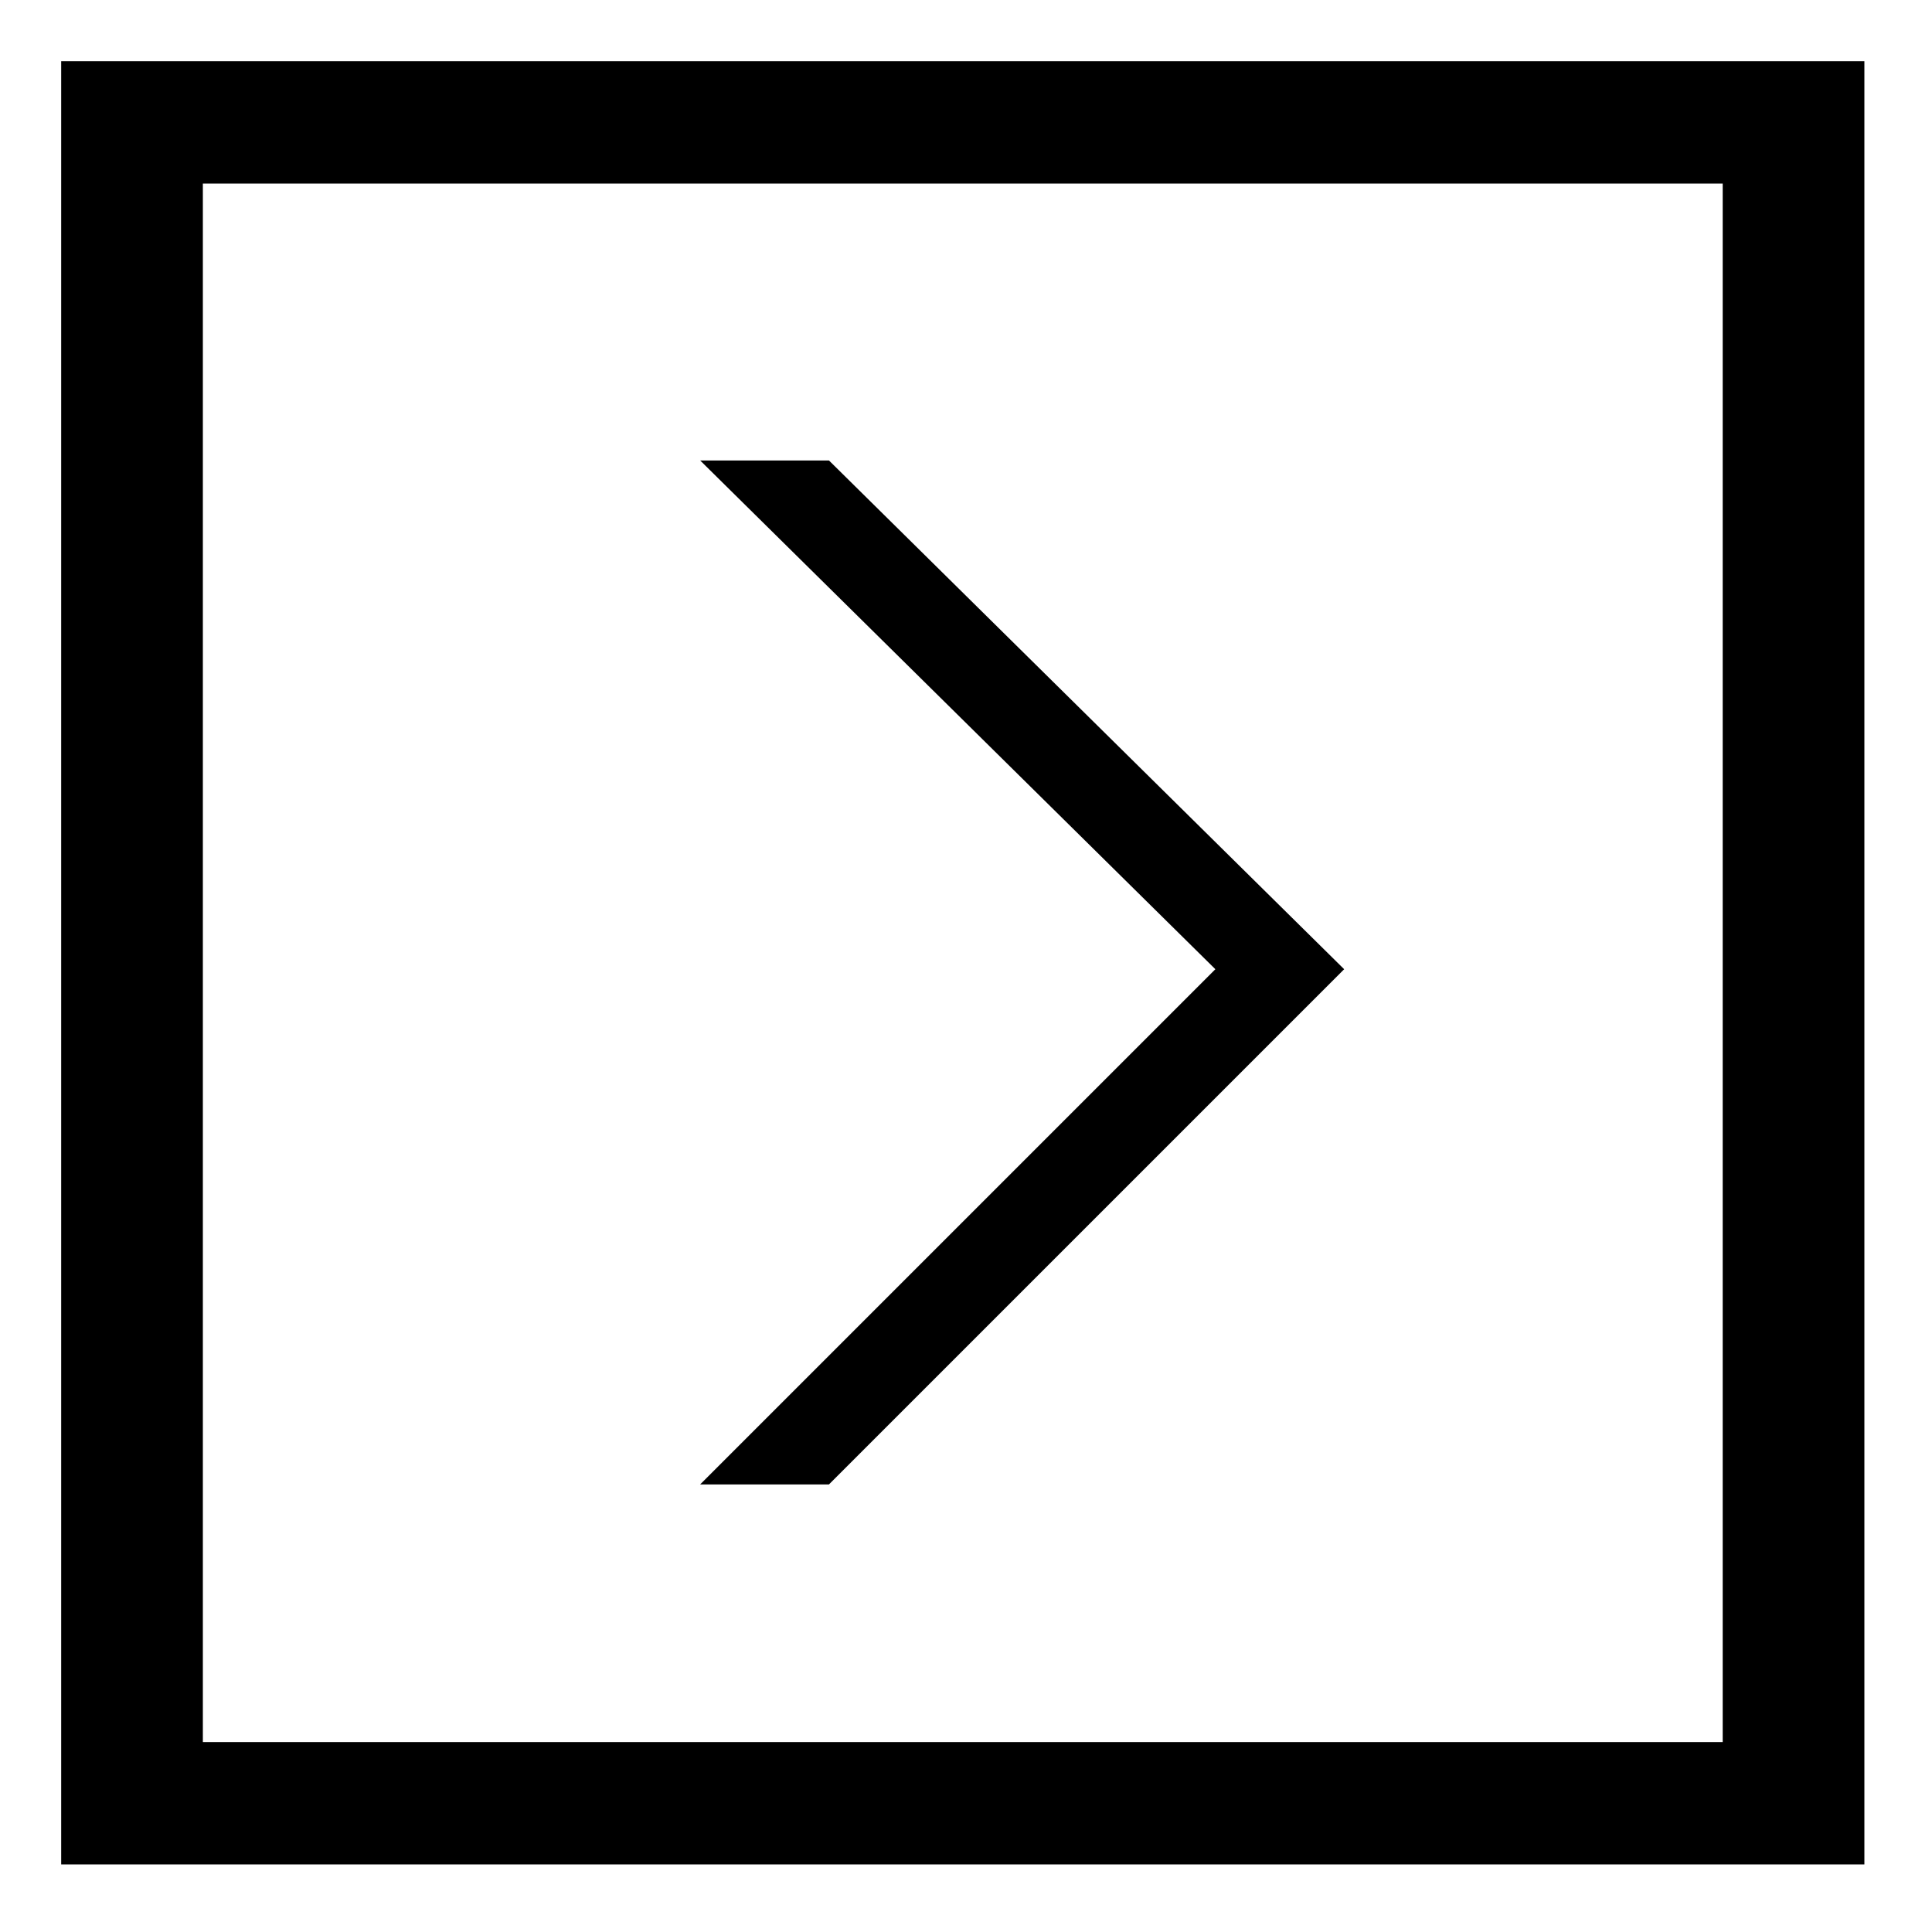 <svg xmlns="http://www.w3.org/2000/svg" width="300" height="300" viewBox="0 0 300 300">
  <defs>
    <style>
      .\33 a533d67-f19d-4745-9efe-9c9812364067 {
        fill: none;
      }
    </style>
  </defs>
  <title>icn-arrow3_next</title>
  <g id="d06a8838-1af3-4570-b308-888c2eed888e" data-name="レイヤー 2">
    <g id="7411a292-e7d3-4a61-b3a6-eb9059b72e5f" data-name="レイヤー 1">
      <g id="c2c54dd0-571c-4ab0-8c84-d4fc6e005533" data-name="矢印アイコン">
        <g id="a14ff4e2-6435-41f9-8b27-7d87ea223aa5" data-name="icn-arrow3_next">
          <path d="M188.72,150.5h20l-80,80h-20Zm-60-79h-20l80,79h20ZM28.5,270.5h239V28.5H31.5v242m-22,19V9.5h280v280Z"/>
          <rect class="3a533d67-f19d-4745-9efe-9c9812364067" width="300" height="300"/>
        </g>
      </g>
    </g>
  </g>
</svg>
